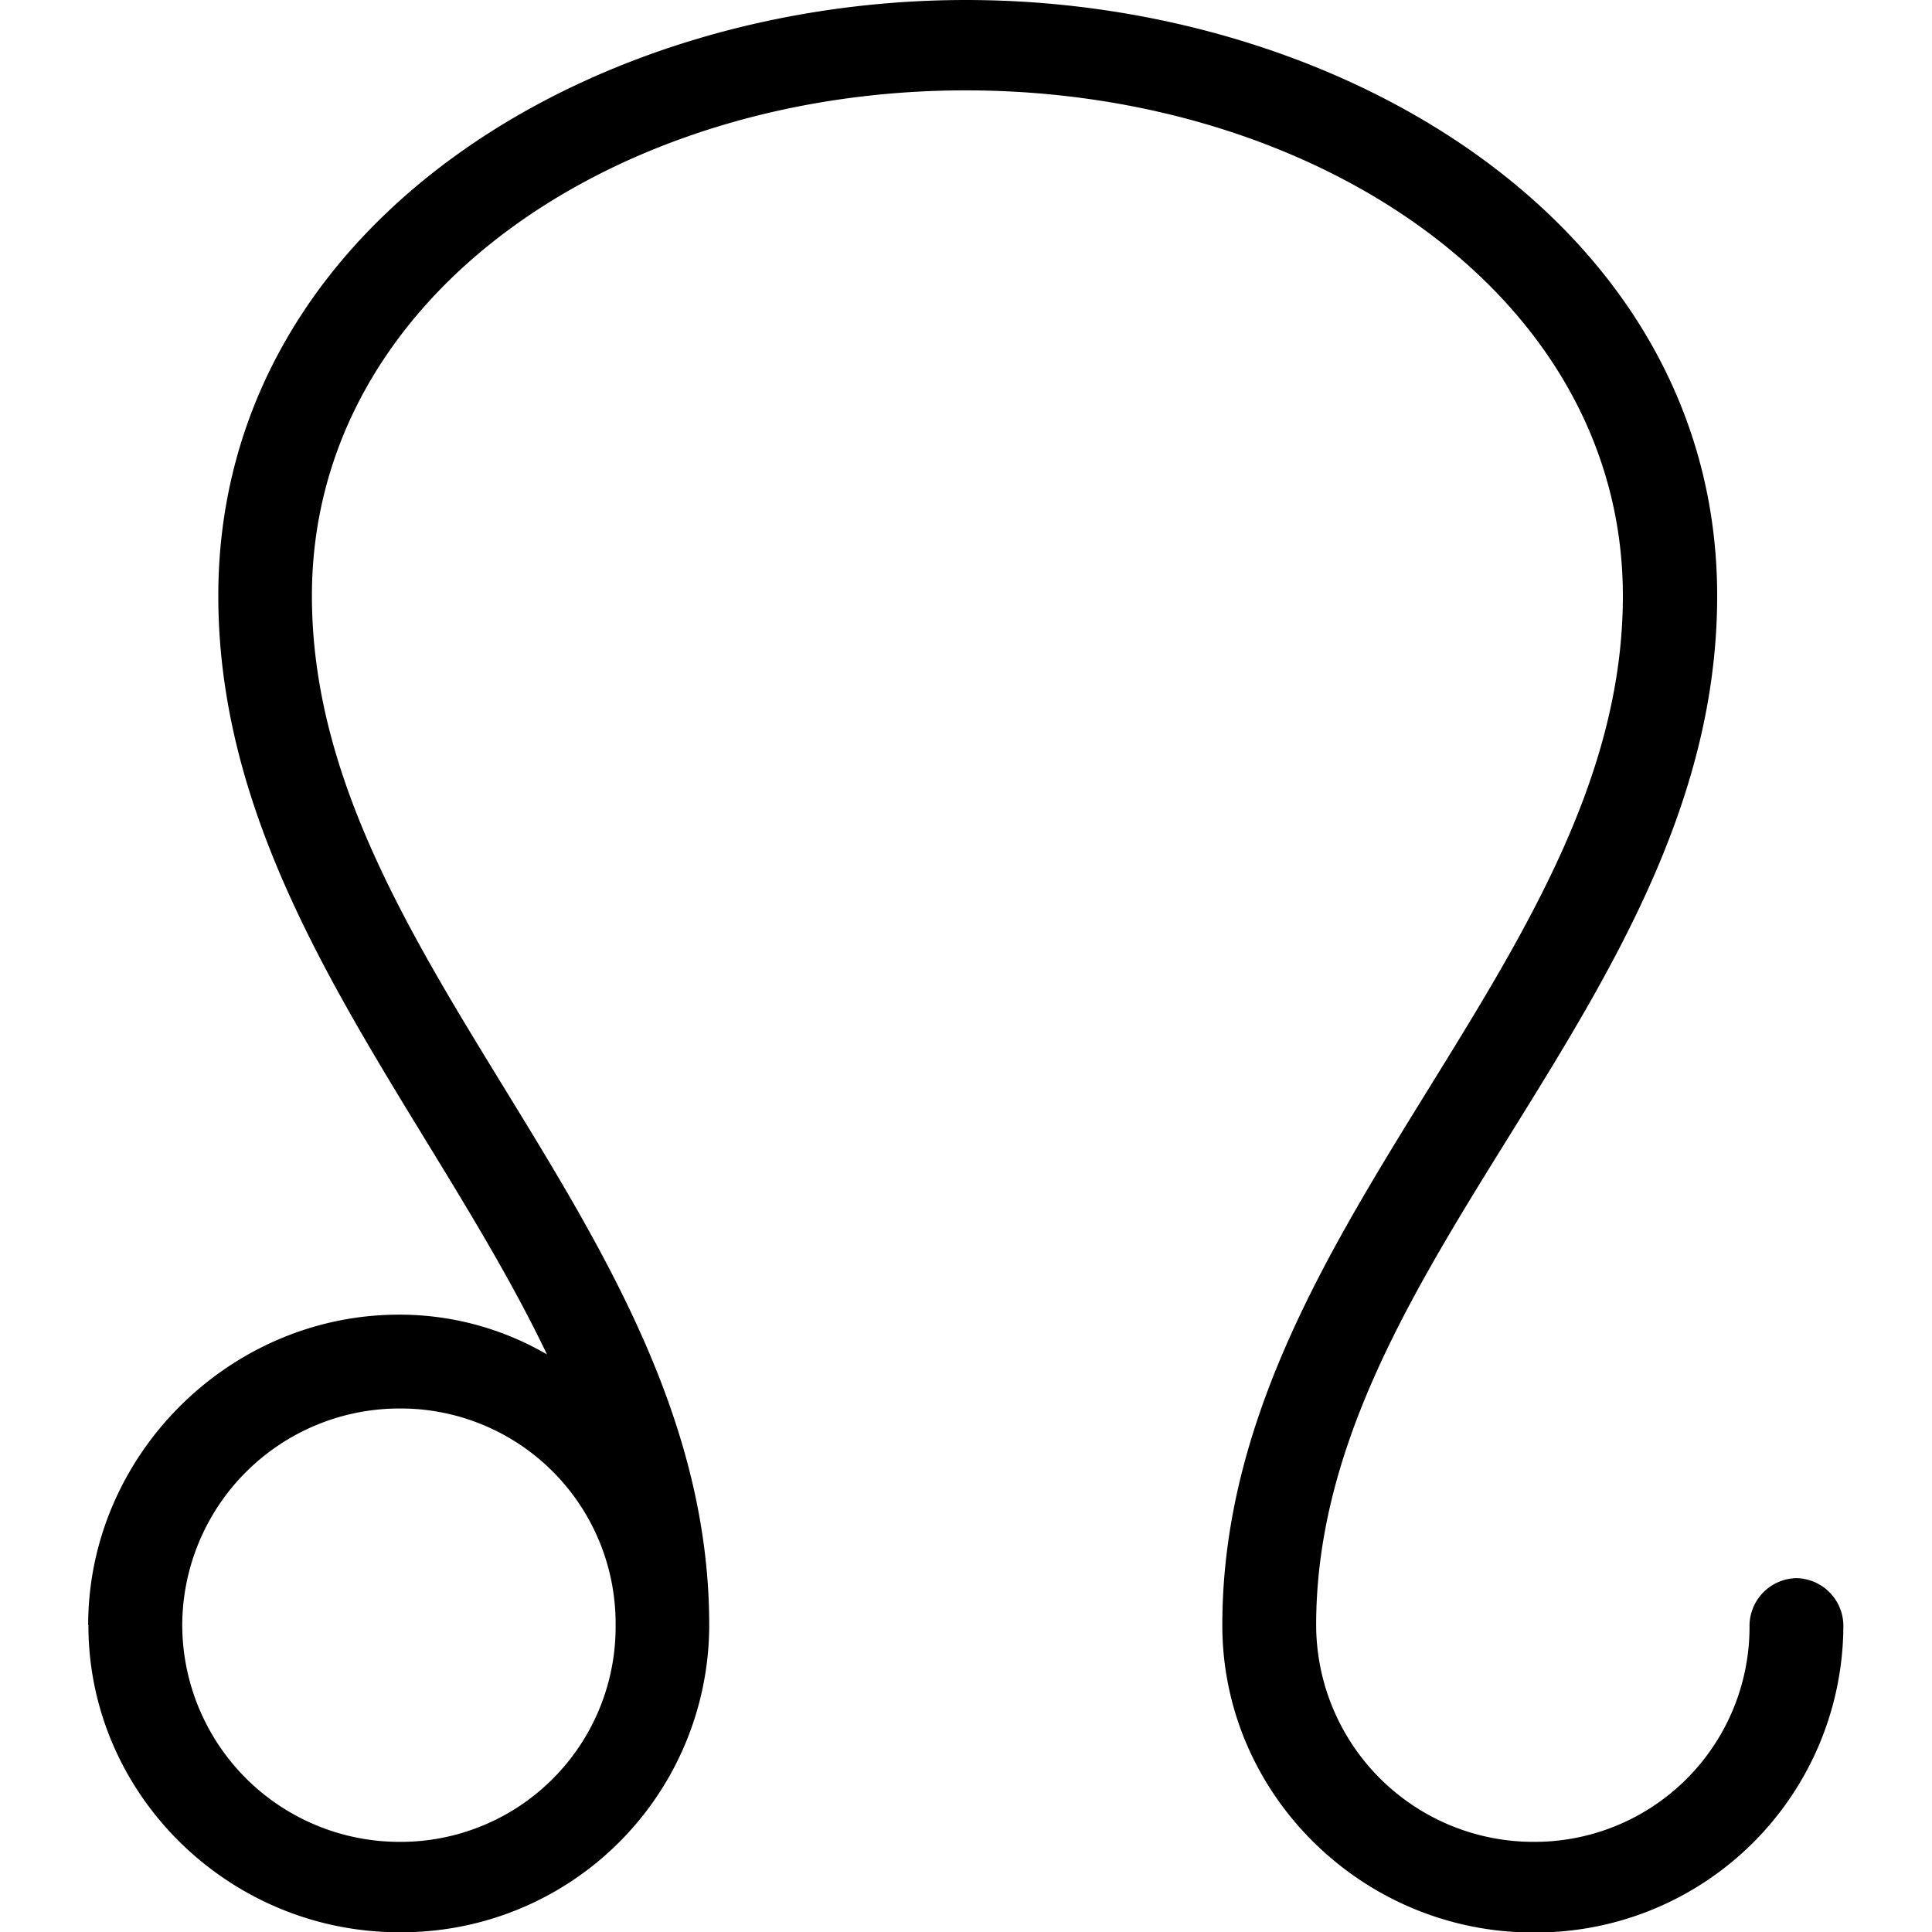<svg xmlns="http://www.w3.org/2000/svg" xmlns:xlink="http://www.w3.org/1999/xlink" width="64" height="64" viewBox="0 0 7.594 8.359"><svg overflow="visible" x="-.344" y="6.672"><path style="stroke:none" d="M.344.36c0 .734.61 1.328 1.344 1.328A1.33 1.33 0 0 0 3.03.359c0-1.718-1.719-2.875-1.719-4.453 0-1.297 1.313-2.187 2.829-2.187 1.515 0 2.843.89 2.843 2.187C6.984-2.516 5.25-1.359 5.25.36c0 .735.61 1.329 1.344 1.329A1.33 1.33 0 0 0 7.937.359a.207.207 0 0 0-.203-.203.207.207 0 0 0-.203.203.93.93 0 0 1-.937.938.94.94 0 0 1-.938-.938c0-1.578 1.735-2.718 1.735-4.453 0-1.593-1.61-2.578-3.25-2.578-1.641 0-3.235.984-3.235 2.578 0 1.266.922 2.235 1.422 3.282a1.267 1.267 0 0 0-.64-.172C.953-.984.343-.375.343.359zm1.344.937A.94.94 0 0 1 .75.359a.94.94 0 0 1 .938-.937.93.93 0 0 1 .937.937.93.93 0 0 1-.938.938zm0 0"/></svg></svg>
